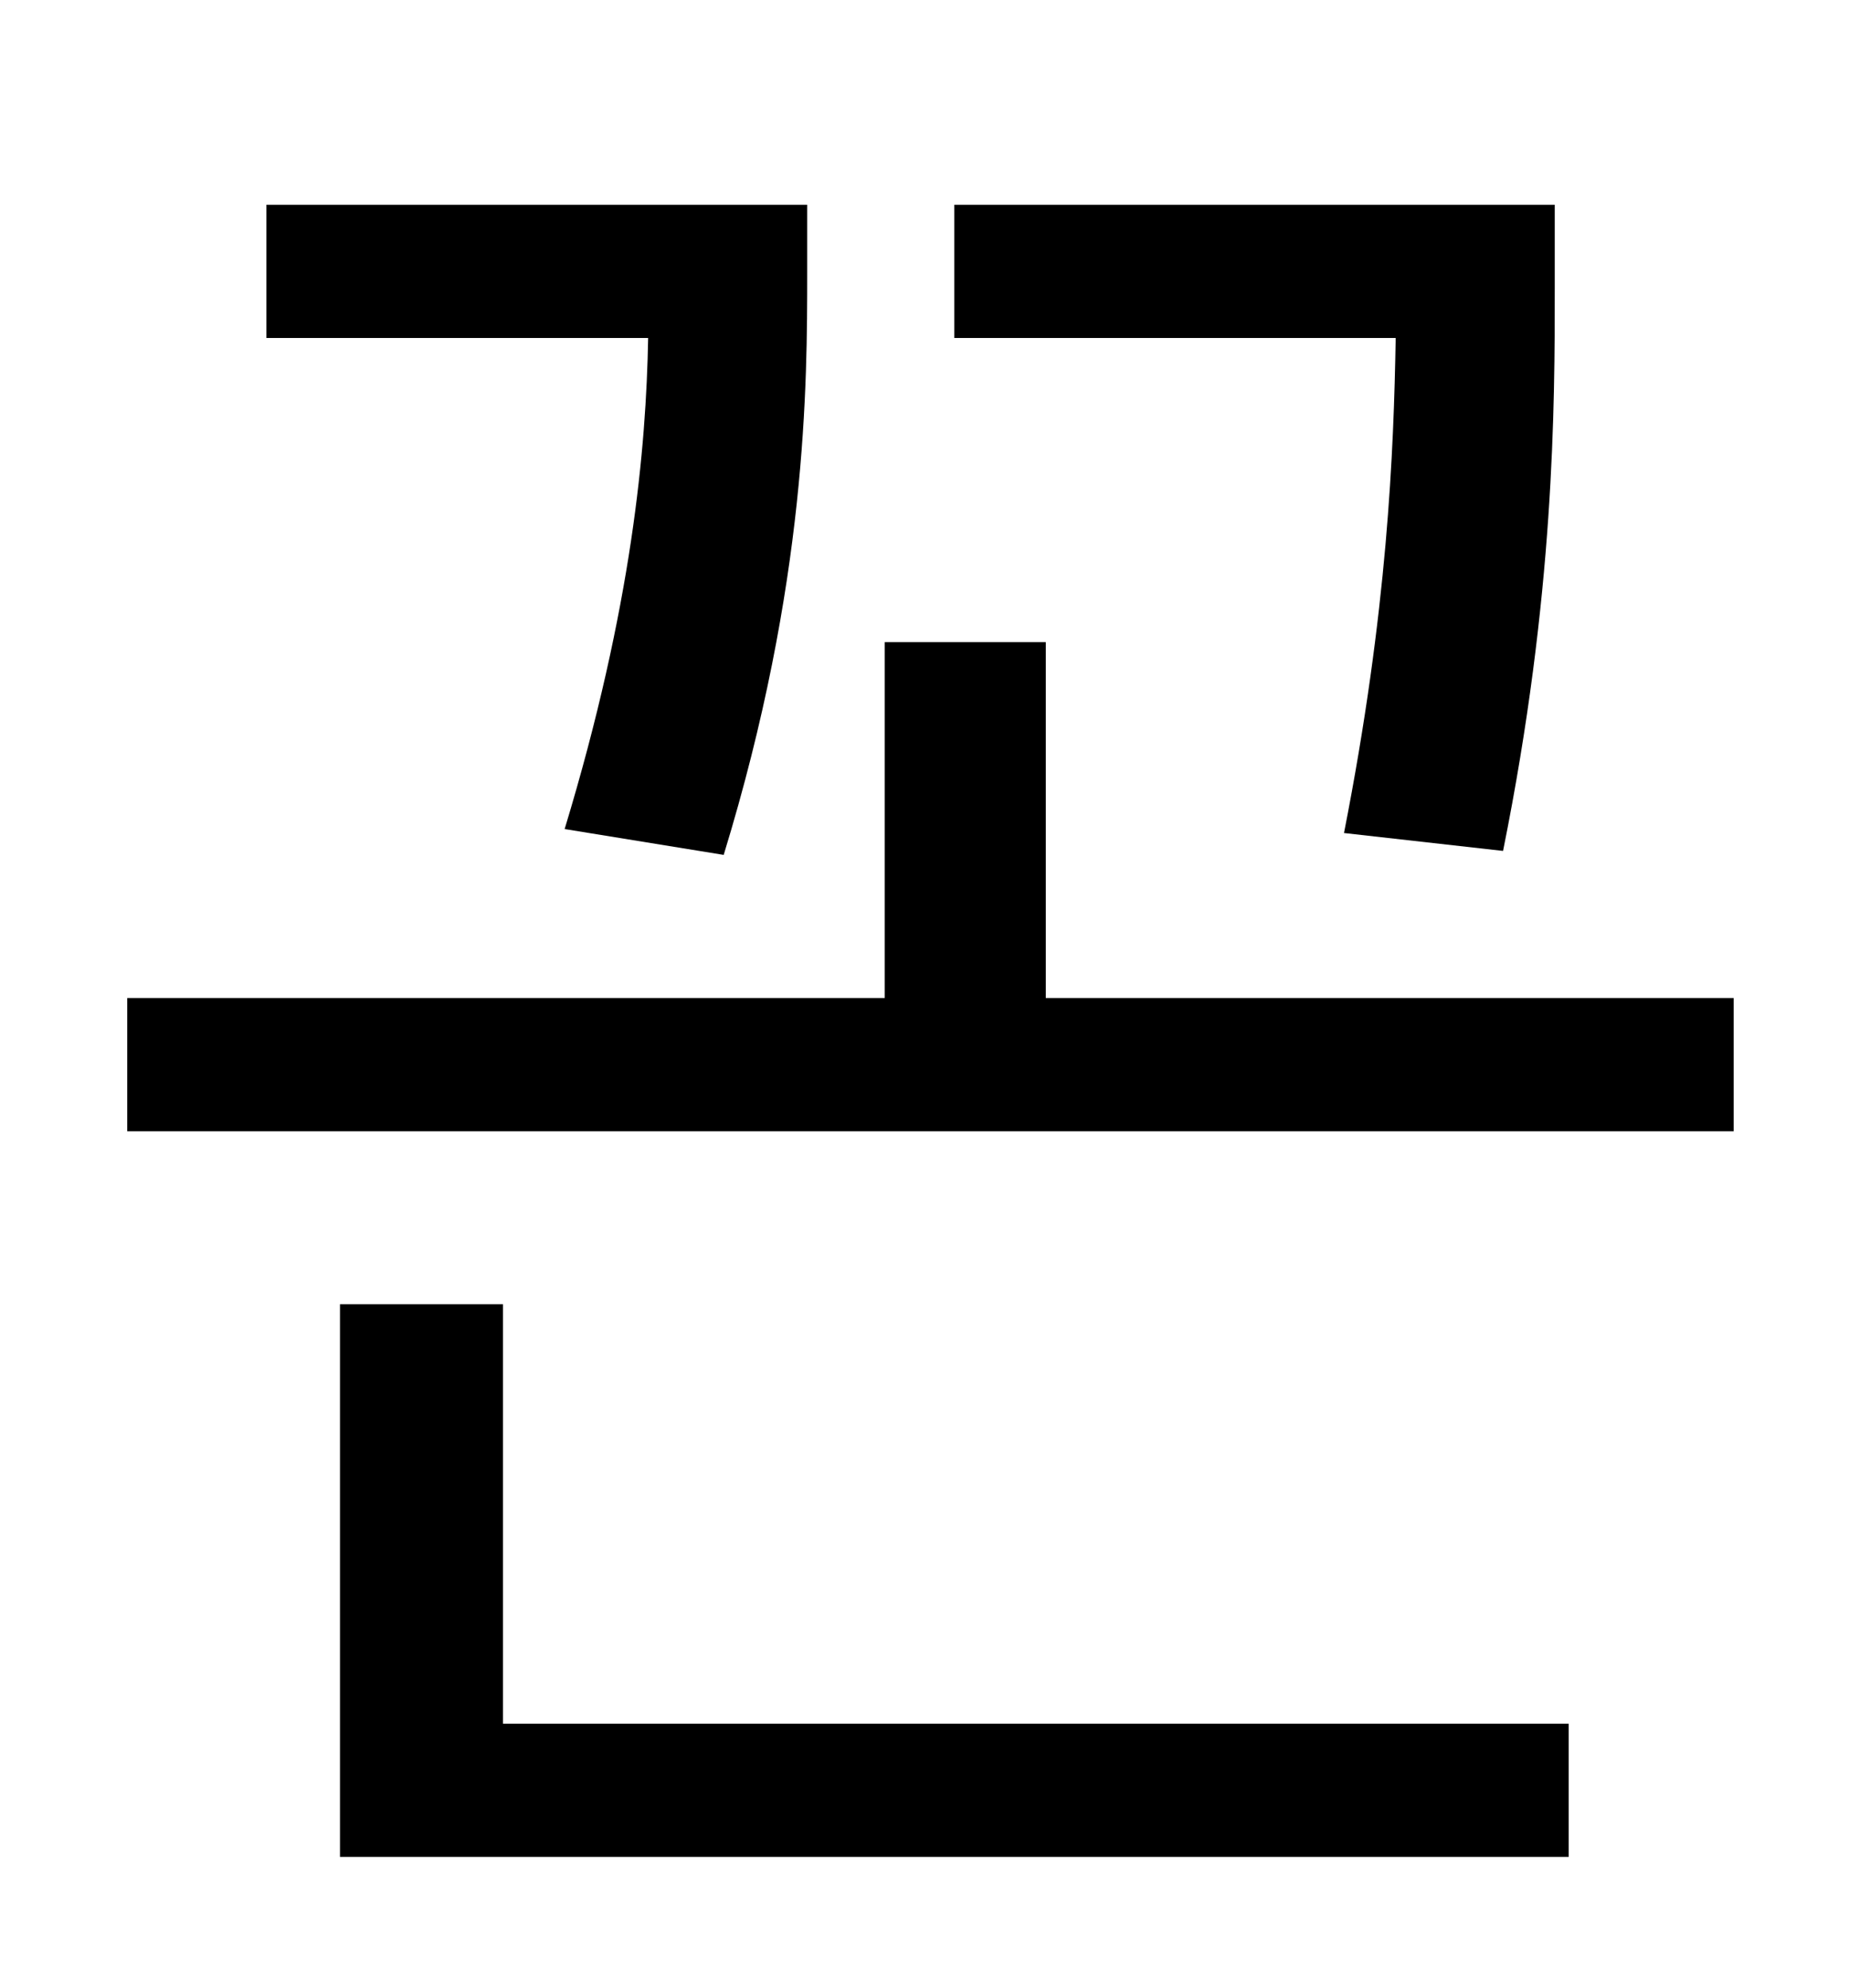 <?xml version="1.0" standalone="no"?>
<!DOCTYPE svg PUBLIC "-//W3C//DTD SVG 1.1//EN" "http://www.w3.org/Graphics/SVG/1.1/DTD/svg11.dtd" >
<svg xmlns="http://www.w3.org/2000/svg" xmlns:xlink="http://www.w3.org/1999/xlink" version="1.1" viewBox="-10 0 930 1000">
   <path fill="currentColor"
d="M746 428l-80 -9c22 -112 25 -192 26 -249h-222v-67h302v42c0 59 0 154 -26 283zM354 430l-80 -13c34 -112 41 -192 42 -247h-192v-67h272v34c0 56 0 156 -42 293zM243 656v211h536v67h-618v-278h82zM516 502h346v67h-808v-67h381v-179h81v179z" />
</svg>
